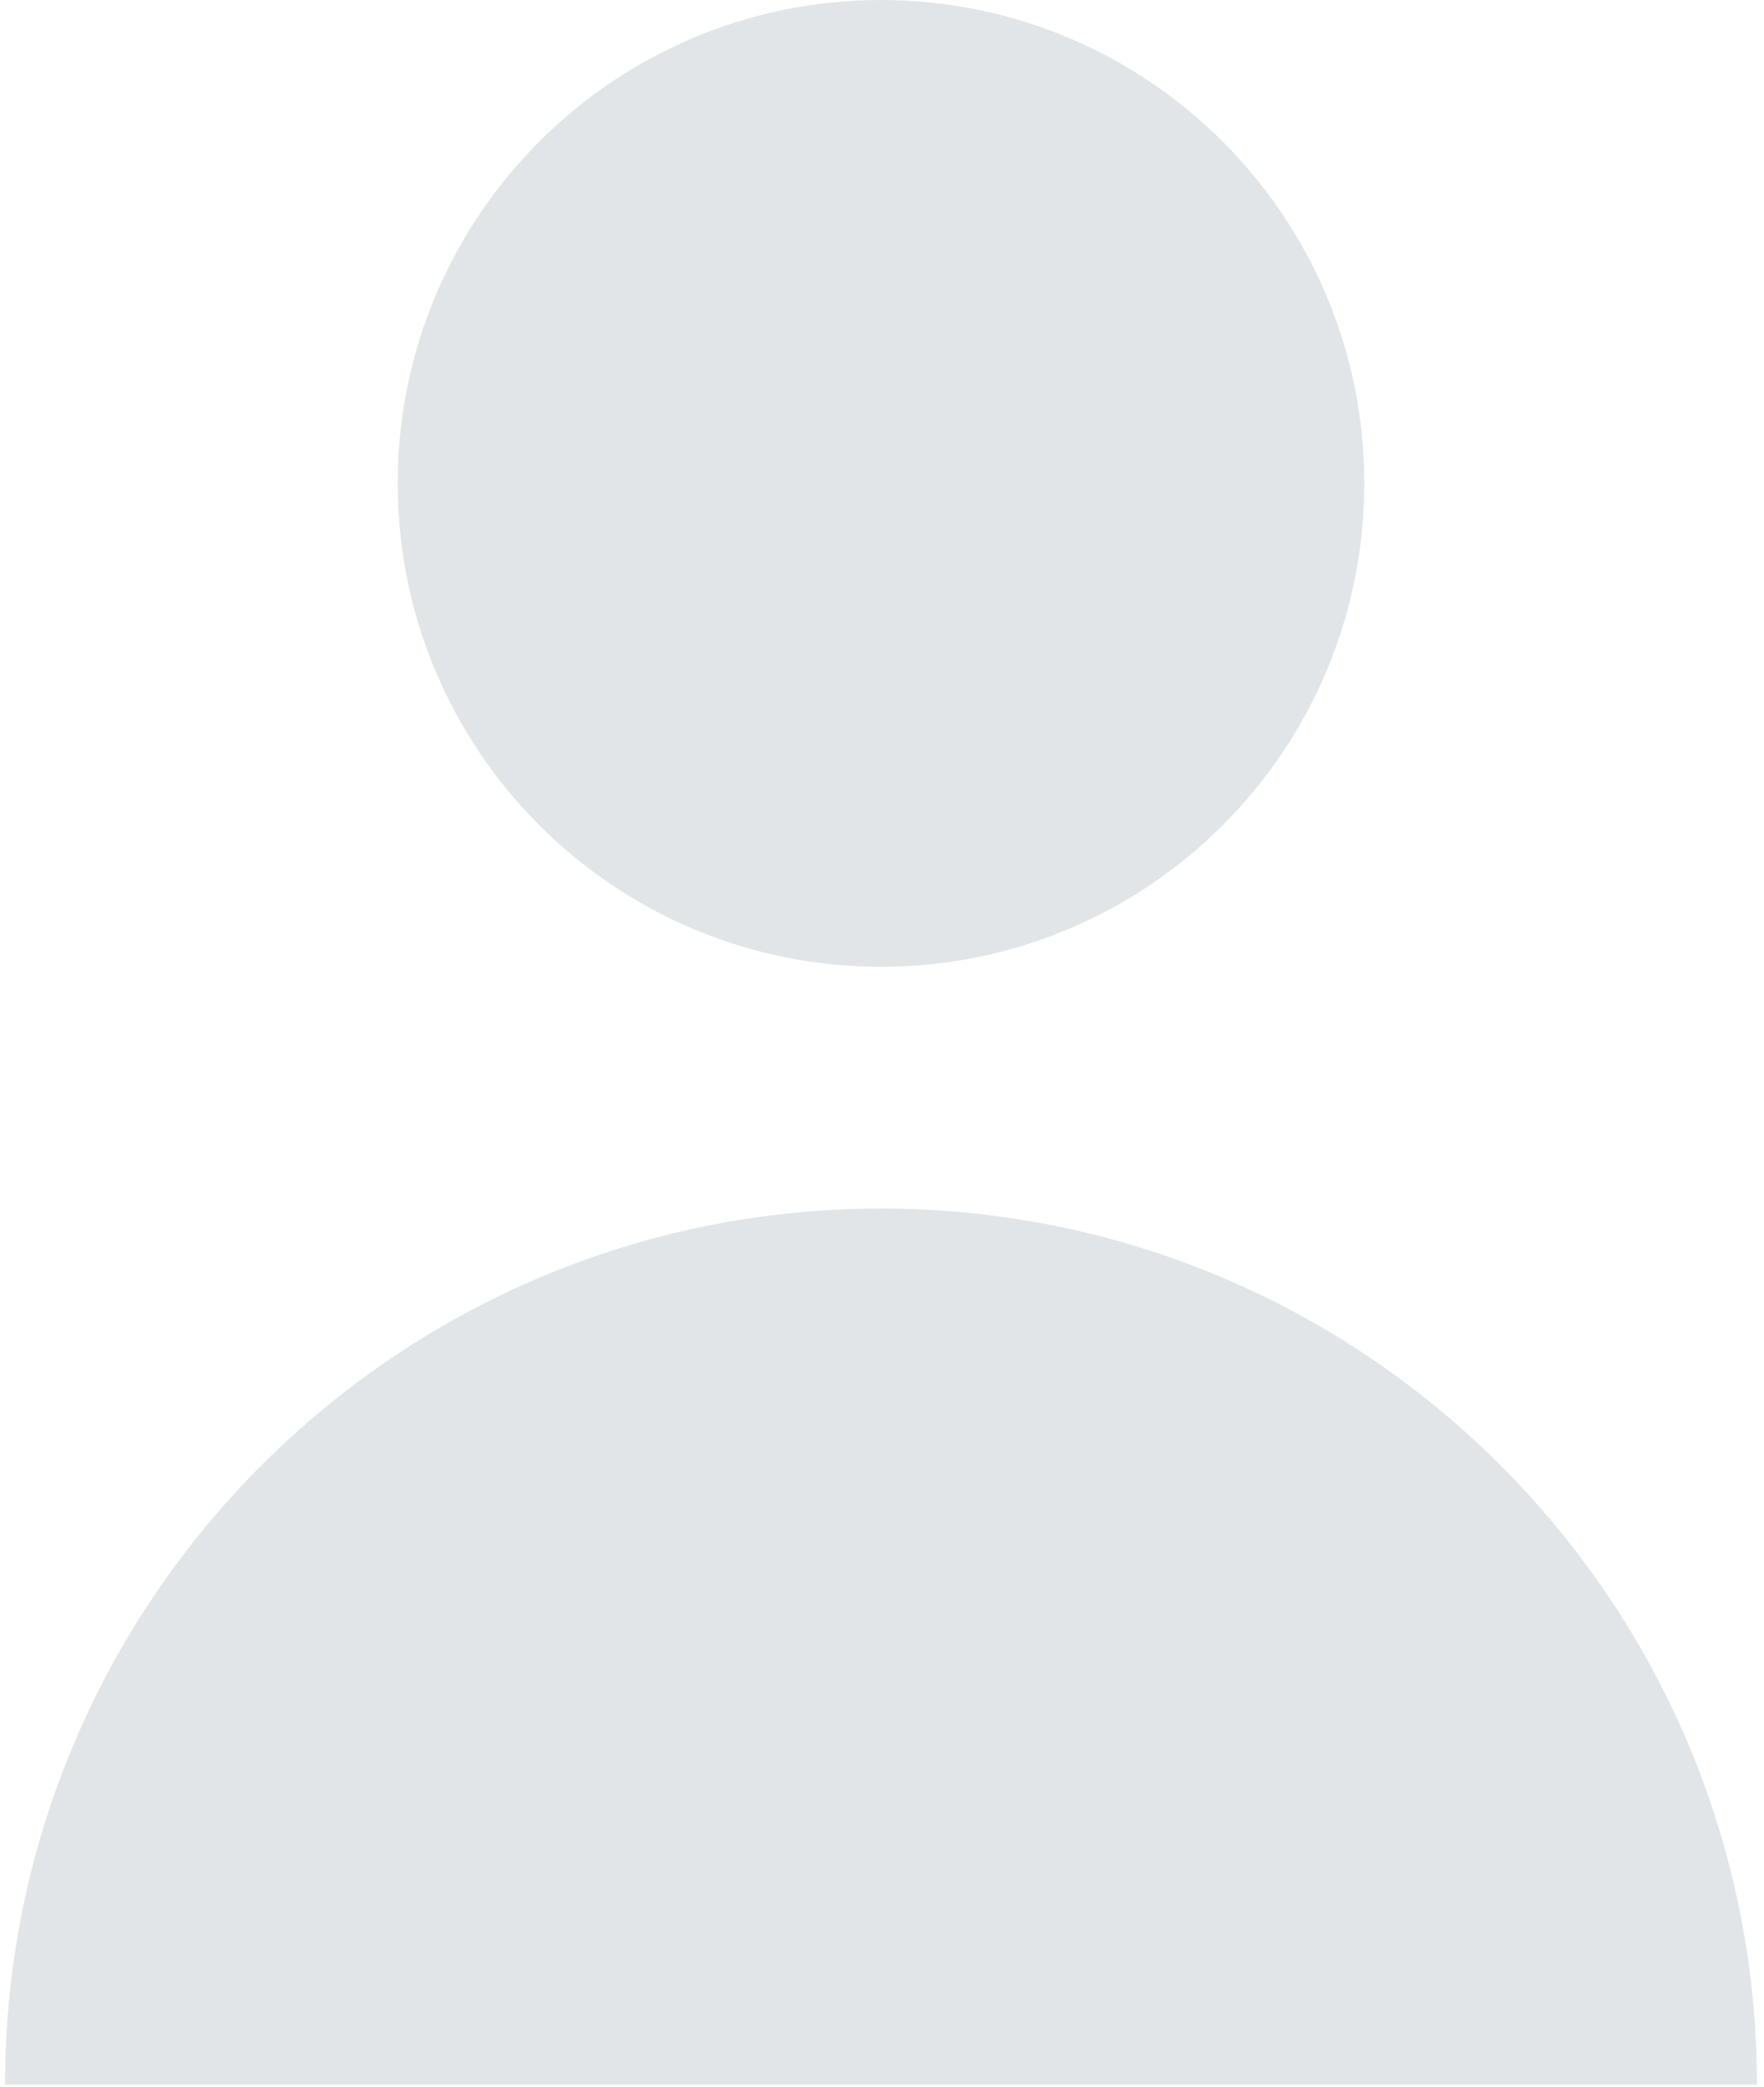 <svg width="219" height="259" viewBox="0 0 219 259" fill="none" xmlns="http://www.w3.org/2000/svg">
<path d="M109.375 120C142.512 120 169.375 93.137 169.375 60C169.375 26.863 142.512 0 109.375 0C76.238 0 49.375 26.863 49.375 60C49.375 93.137 76.238 120 109.375 120Z" fill="#E2E5E7"/>
<path d="M109.375 150C49.314 150 0.625 198.689 0.625 258.75H218.125C218.125 198.689 169.436 150 109.375 150Z" fill="#E2E5E7"/>
</svg>
